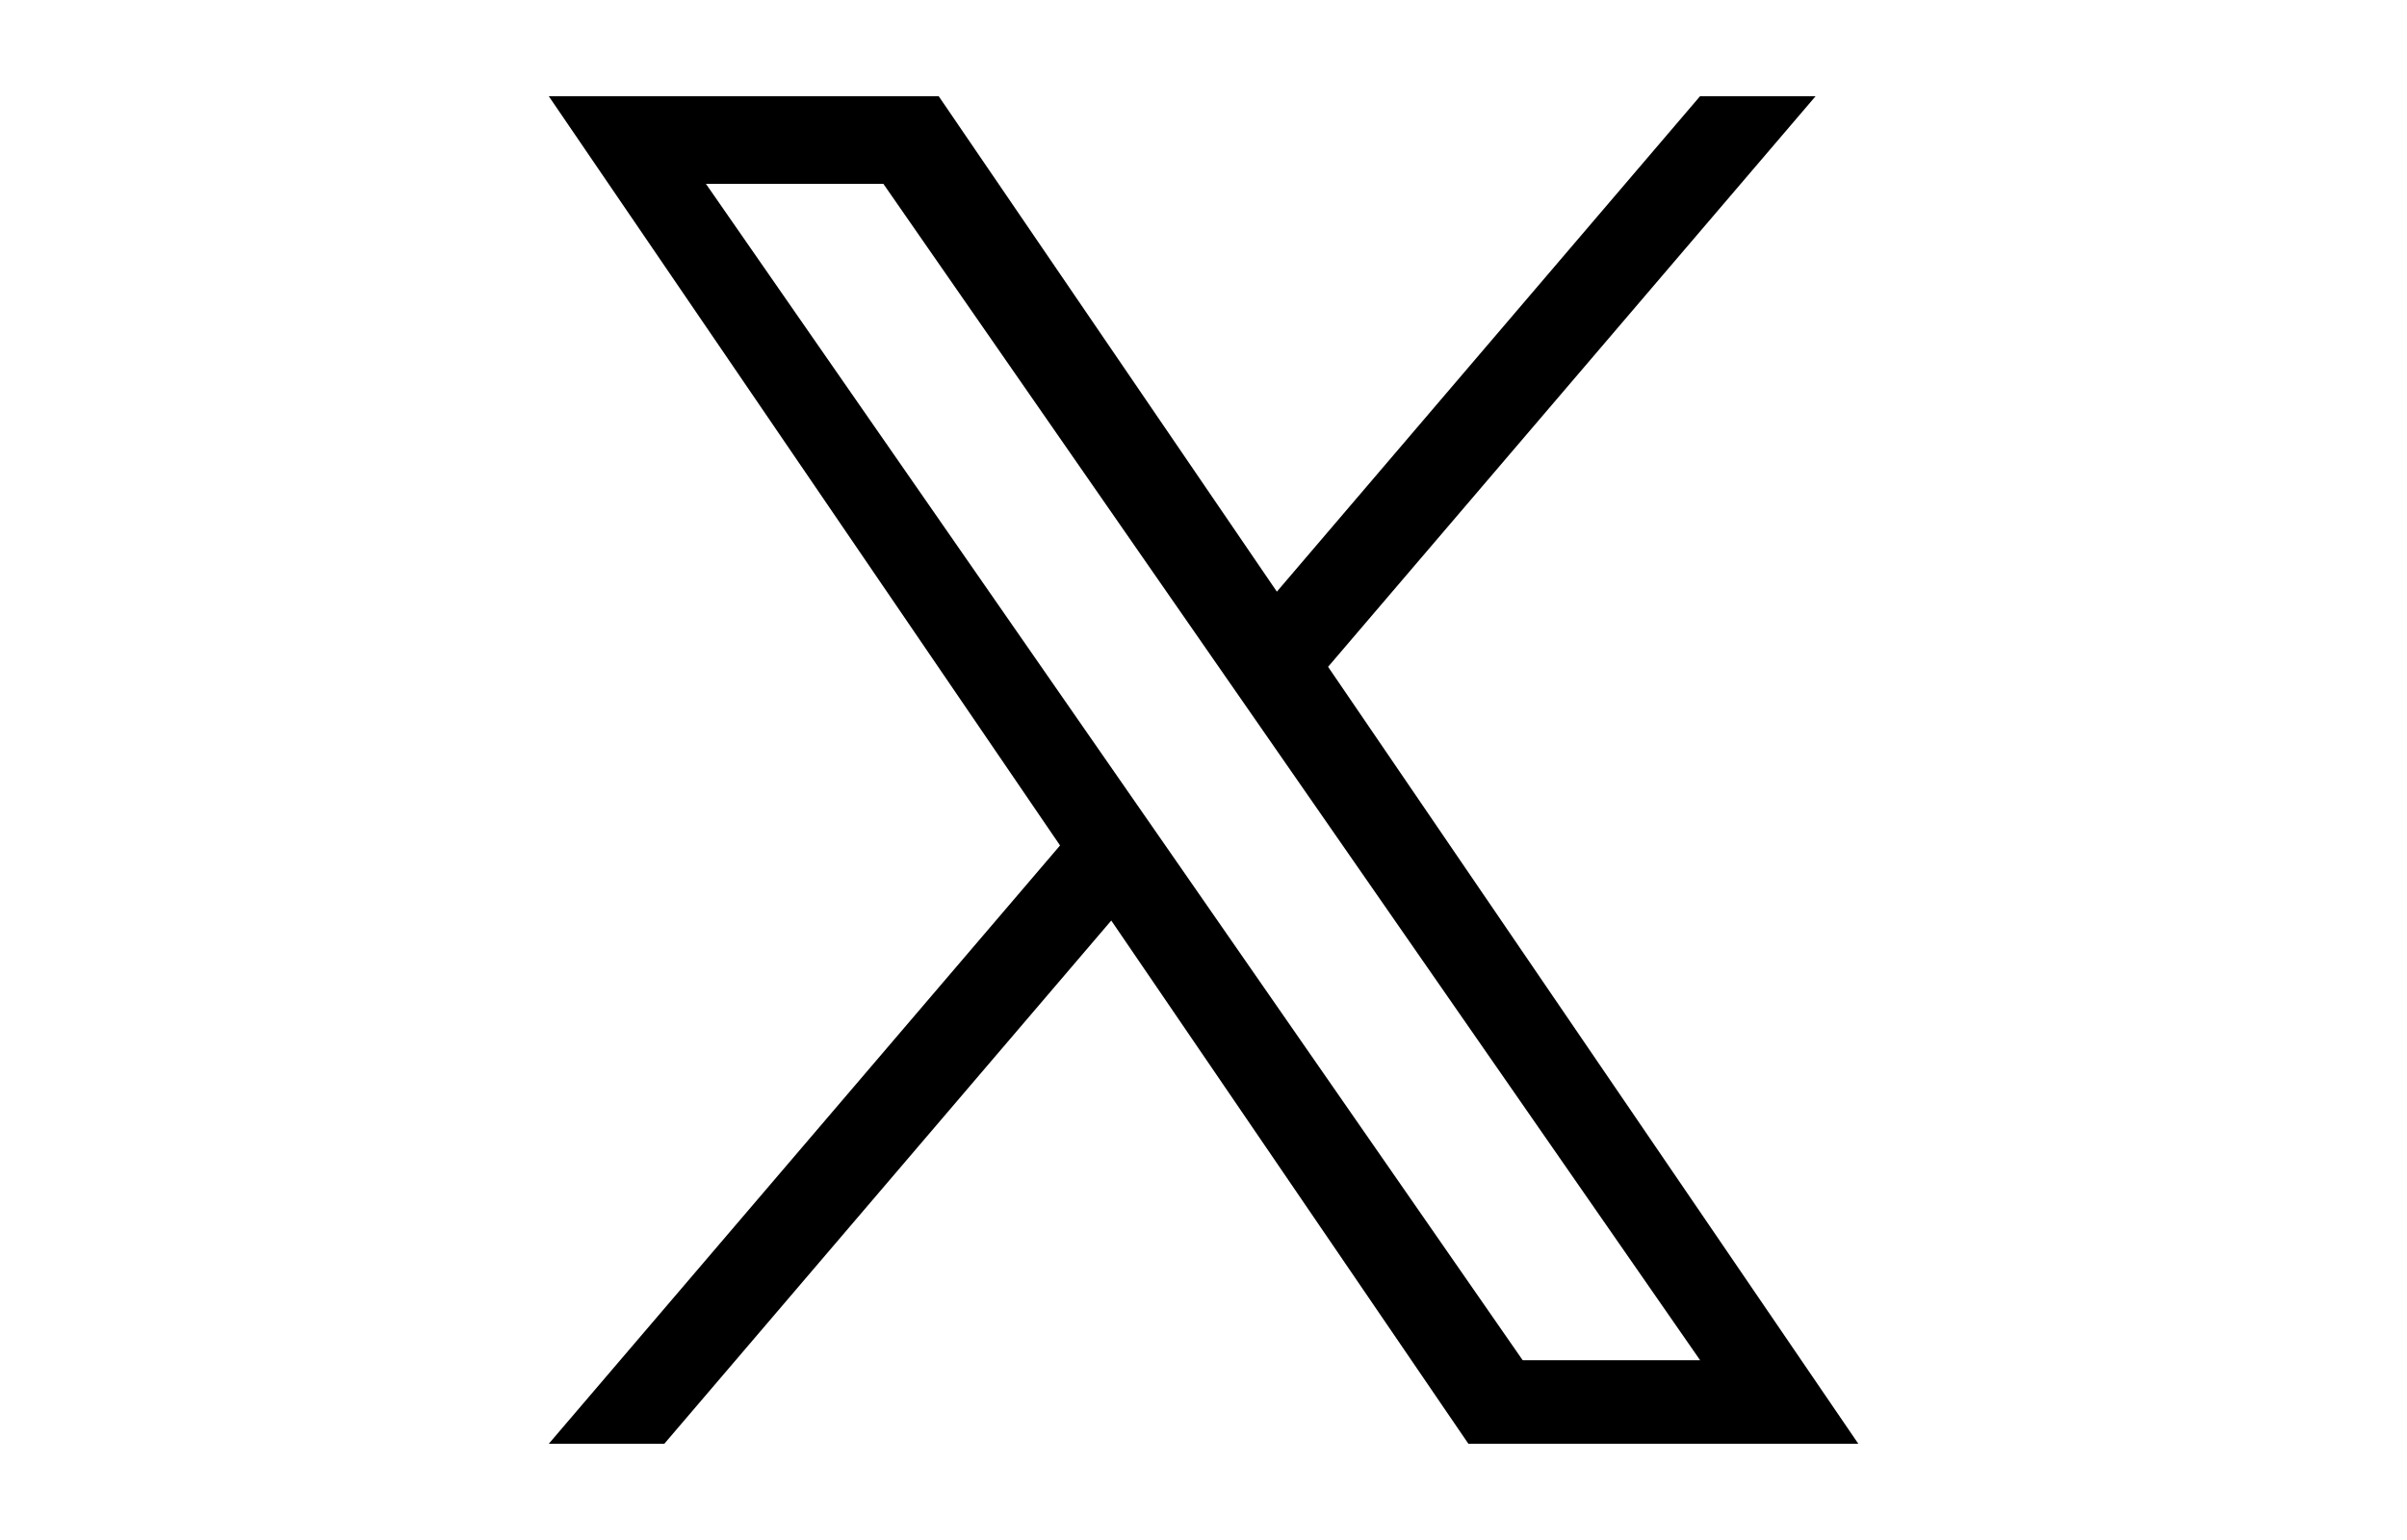 <svg xmlns="http://www.w3.org/2000/svg" width="25" viewBox="0 0 16 16"><path fill="currentColor" d="M9.294 6.928L14.357 1h-1.2L8.762 6.147L5.25 1H1.2l5.31 7.784L1.2 15h1.2l4.642-5.436L10.751 15h4.05L9.294 6.928ZM7.651 8.852l-.538-.775L2.832 1.91h1.843l3.454 4.977l.538.775l4.491 6.47h-1.843l-3.664-5.28Z"/></svg>